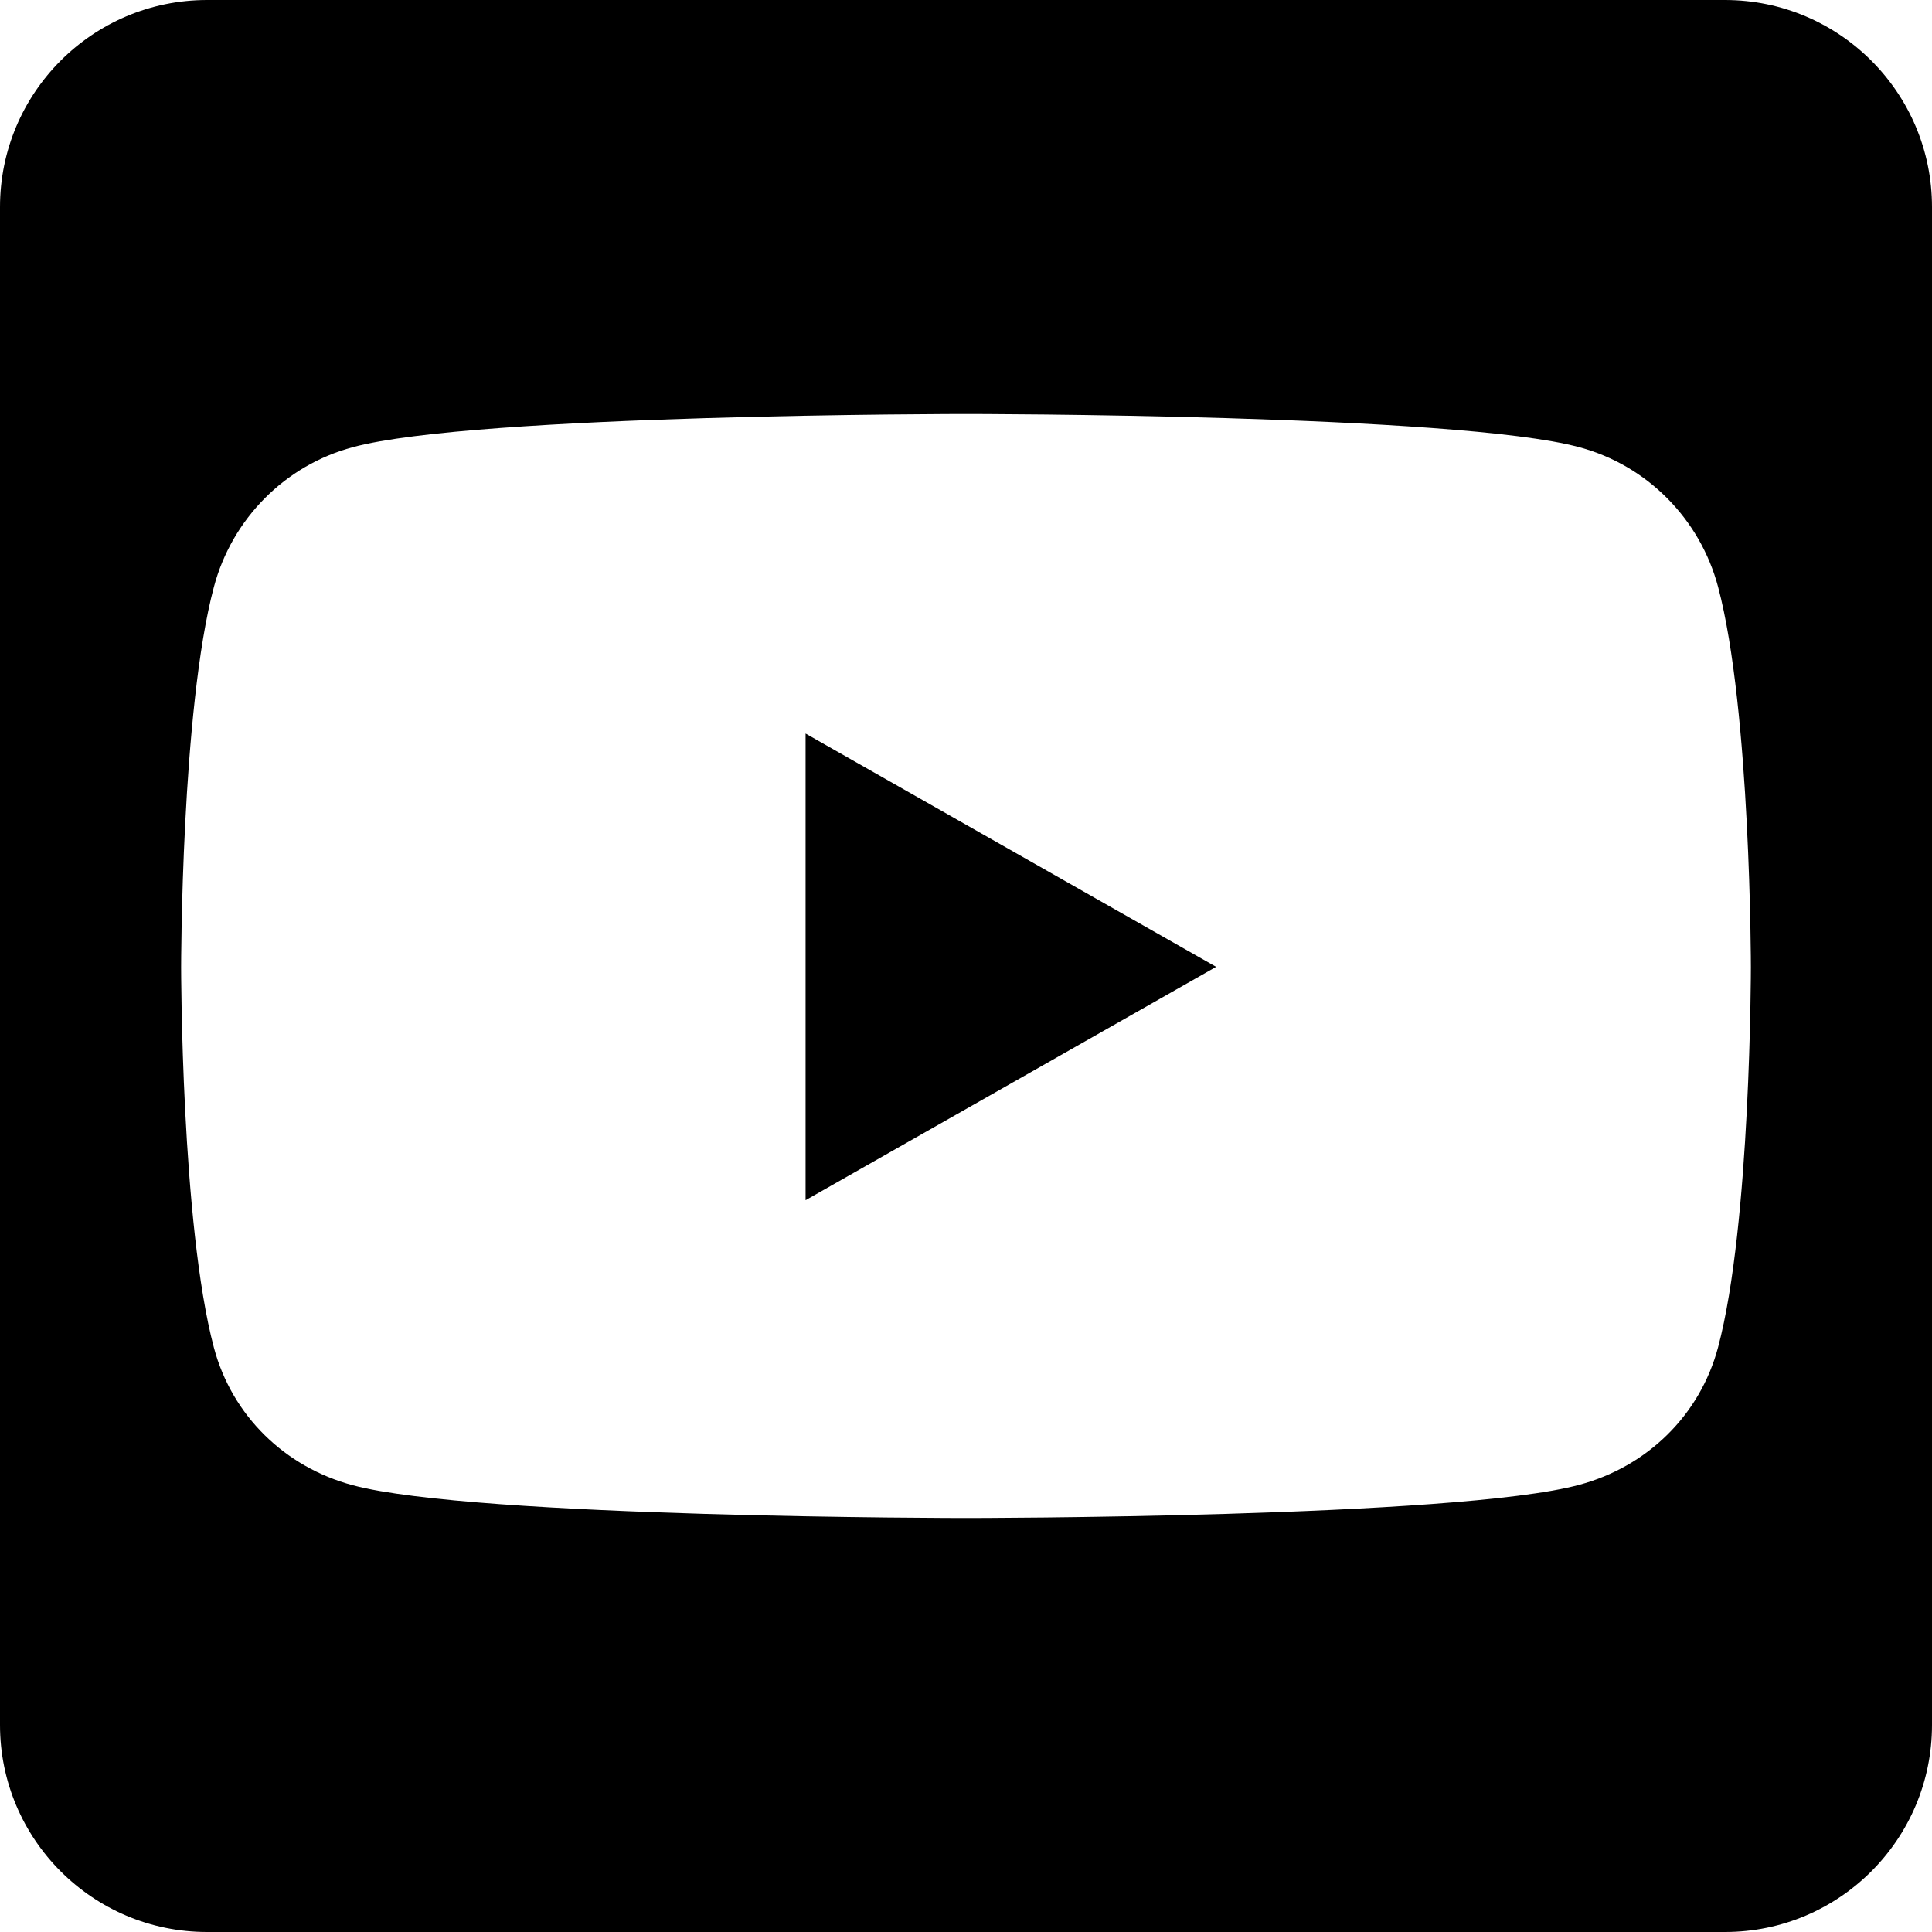 <svg width="32px" height="32px" viewBox="0 0 32 32" version="1.1" xmlns="http://www.w3.org/2000/svg"
     xmlns:xlink="http://www.w3.org/1999/xlink">
  <g stroke="none" stroke-width="1" fill="none" fill-rule="evenodd">
    <g transform="translate(-1159, -2455)" fill-rule="nonzero">
      <g transform="translate(1159, 2455)" fill="currentColor">
        <path
          d="M13.343,12.15 L20.143,16.014 L13.343,19.879 L13.343,12.15 Z M32,3.429 L32,28.571 C32,30.464 30.464,32 28.571,32 L3.429,32 C1.536,32 0,30.464 0,28.571 L0,3.429 C0,1.536 1.536,0 3.429,0 L28.571,0 C30.464,0 32,1.536 32,3.429 Z M29,16.021 C29,16.021 29,11.764 28.457,9.721 C28.157,8.593 27.279,7.707 26.157,7.407 C24.136,6.857 16,6.857 16,6.857 C16,6.857 7.864,6.857 5.843,7.407 C4.721,7.707 3.843,8.593 3.543,9.721 C3,11.757 3,16.021 3,16.021 C3,16.021 3,20.279 3.543,22.321 C3.843,23.45 4.721,24.3 5.843,24.6 C7.864,25.143 16,25.143 16,25.143 C16,25.143 24.136,25.143 26.157,24.593 C27.279,24.293 28.157,23.443 28.457,22.314 C29,20.279 29,16.021 29,16.021 L29,16.021 Z"
          id="Shape"></path>
      </g>
    </g>
  </g>
</svg>

